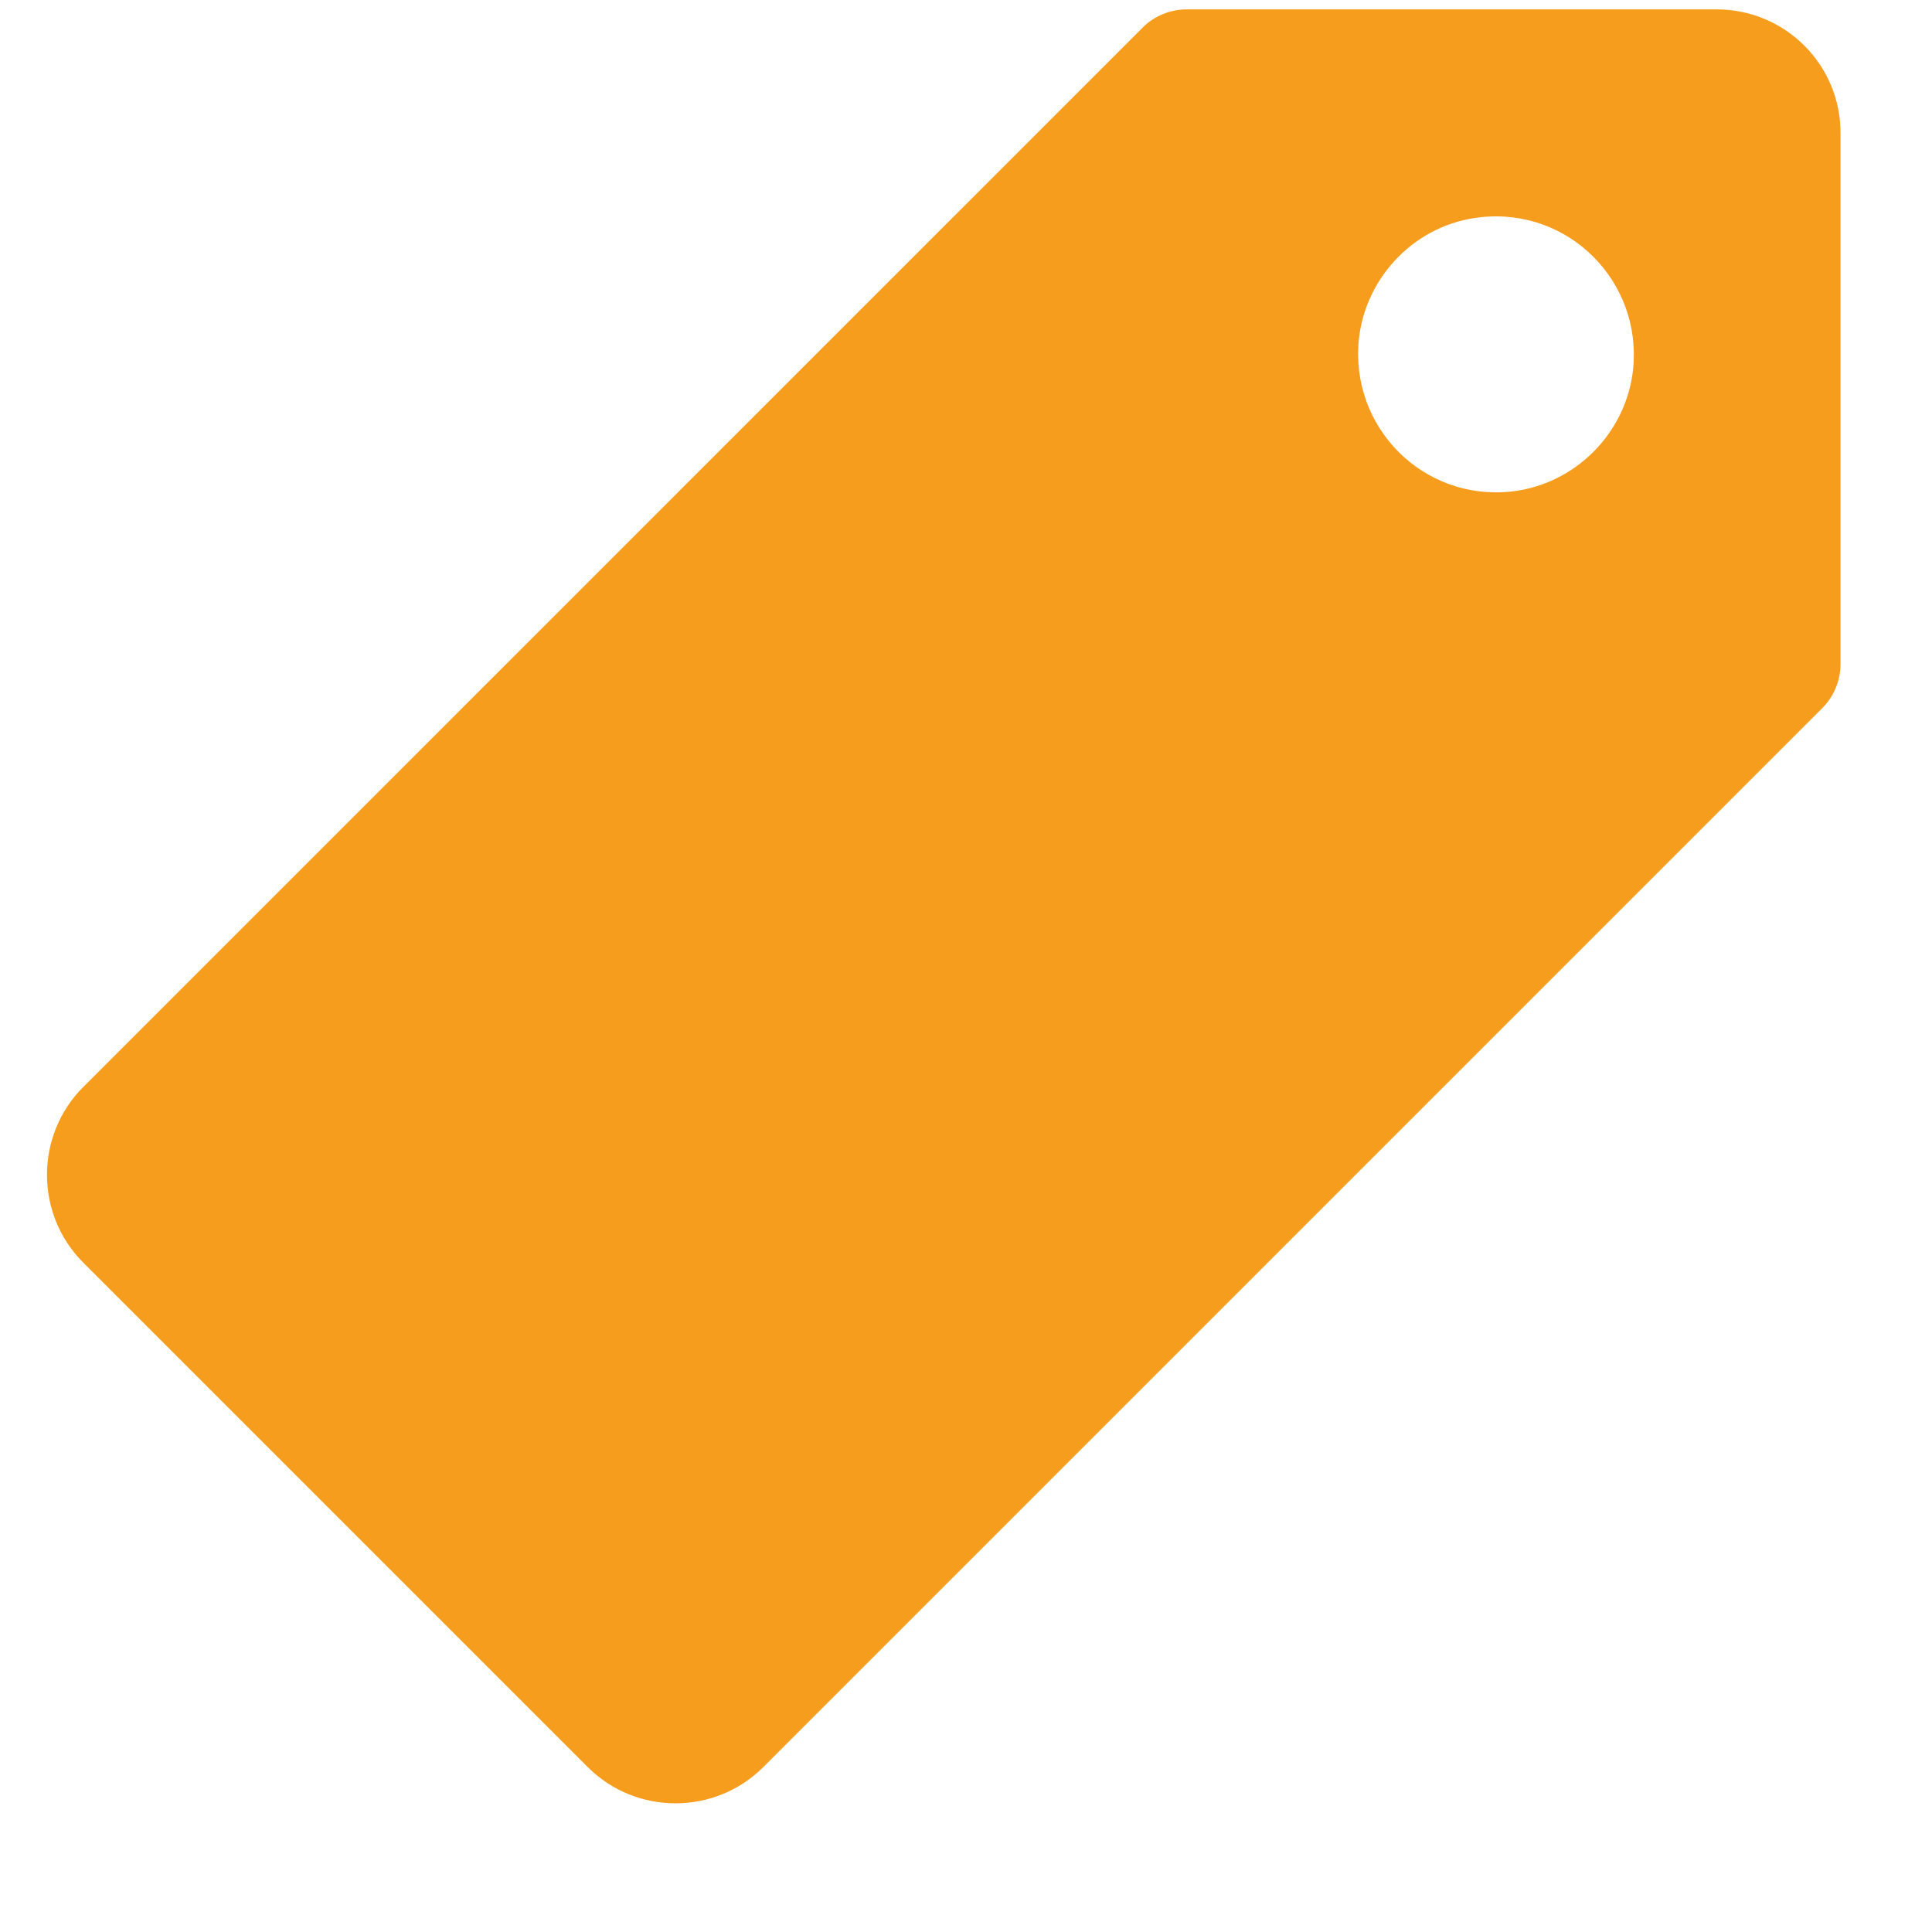 <svg width="14" height="14" viewBox="0 0 14 14" fill="none" xmlns="http://www.w3.org/2000/svg">
<path d="M12.44 0.068H8.6C8.481 0.068 8.365 0.115 8.281 0.199L0.603 7.877C0.253 8.227 0.253 8.799 0.603 9.149L4.259 12.805C4.609 13.155 5.181 13.155 5.531 12.805L13.206 5.13C13.29 5.046 13.337 4.93 13.337 4.812V0.968C13.34 0.471 12.937 0.068 12.44 0.068ZM10.95 3.562C10.312 3.63 9.781 3.096 9.847 2.458C9.897 1.996 10.268 1.621 10.731 1.574C11.368 1.505 11.9 2.04 11.834 2.677C11.784 3.14 11.412 3.512 10.95 3.562Z" fill="#F79D1D"/>
</svg>
